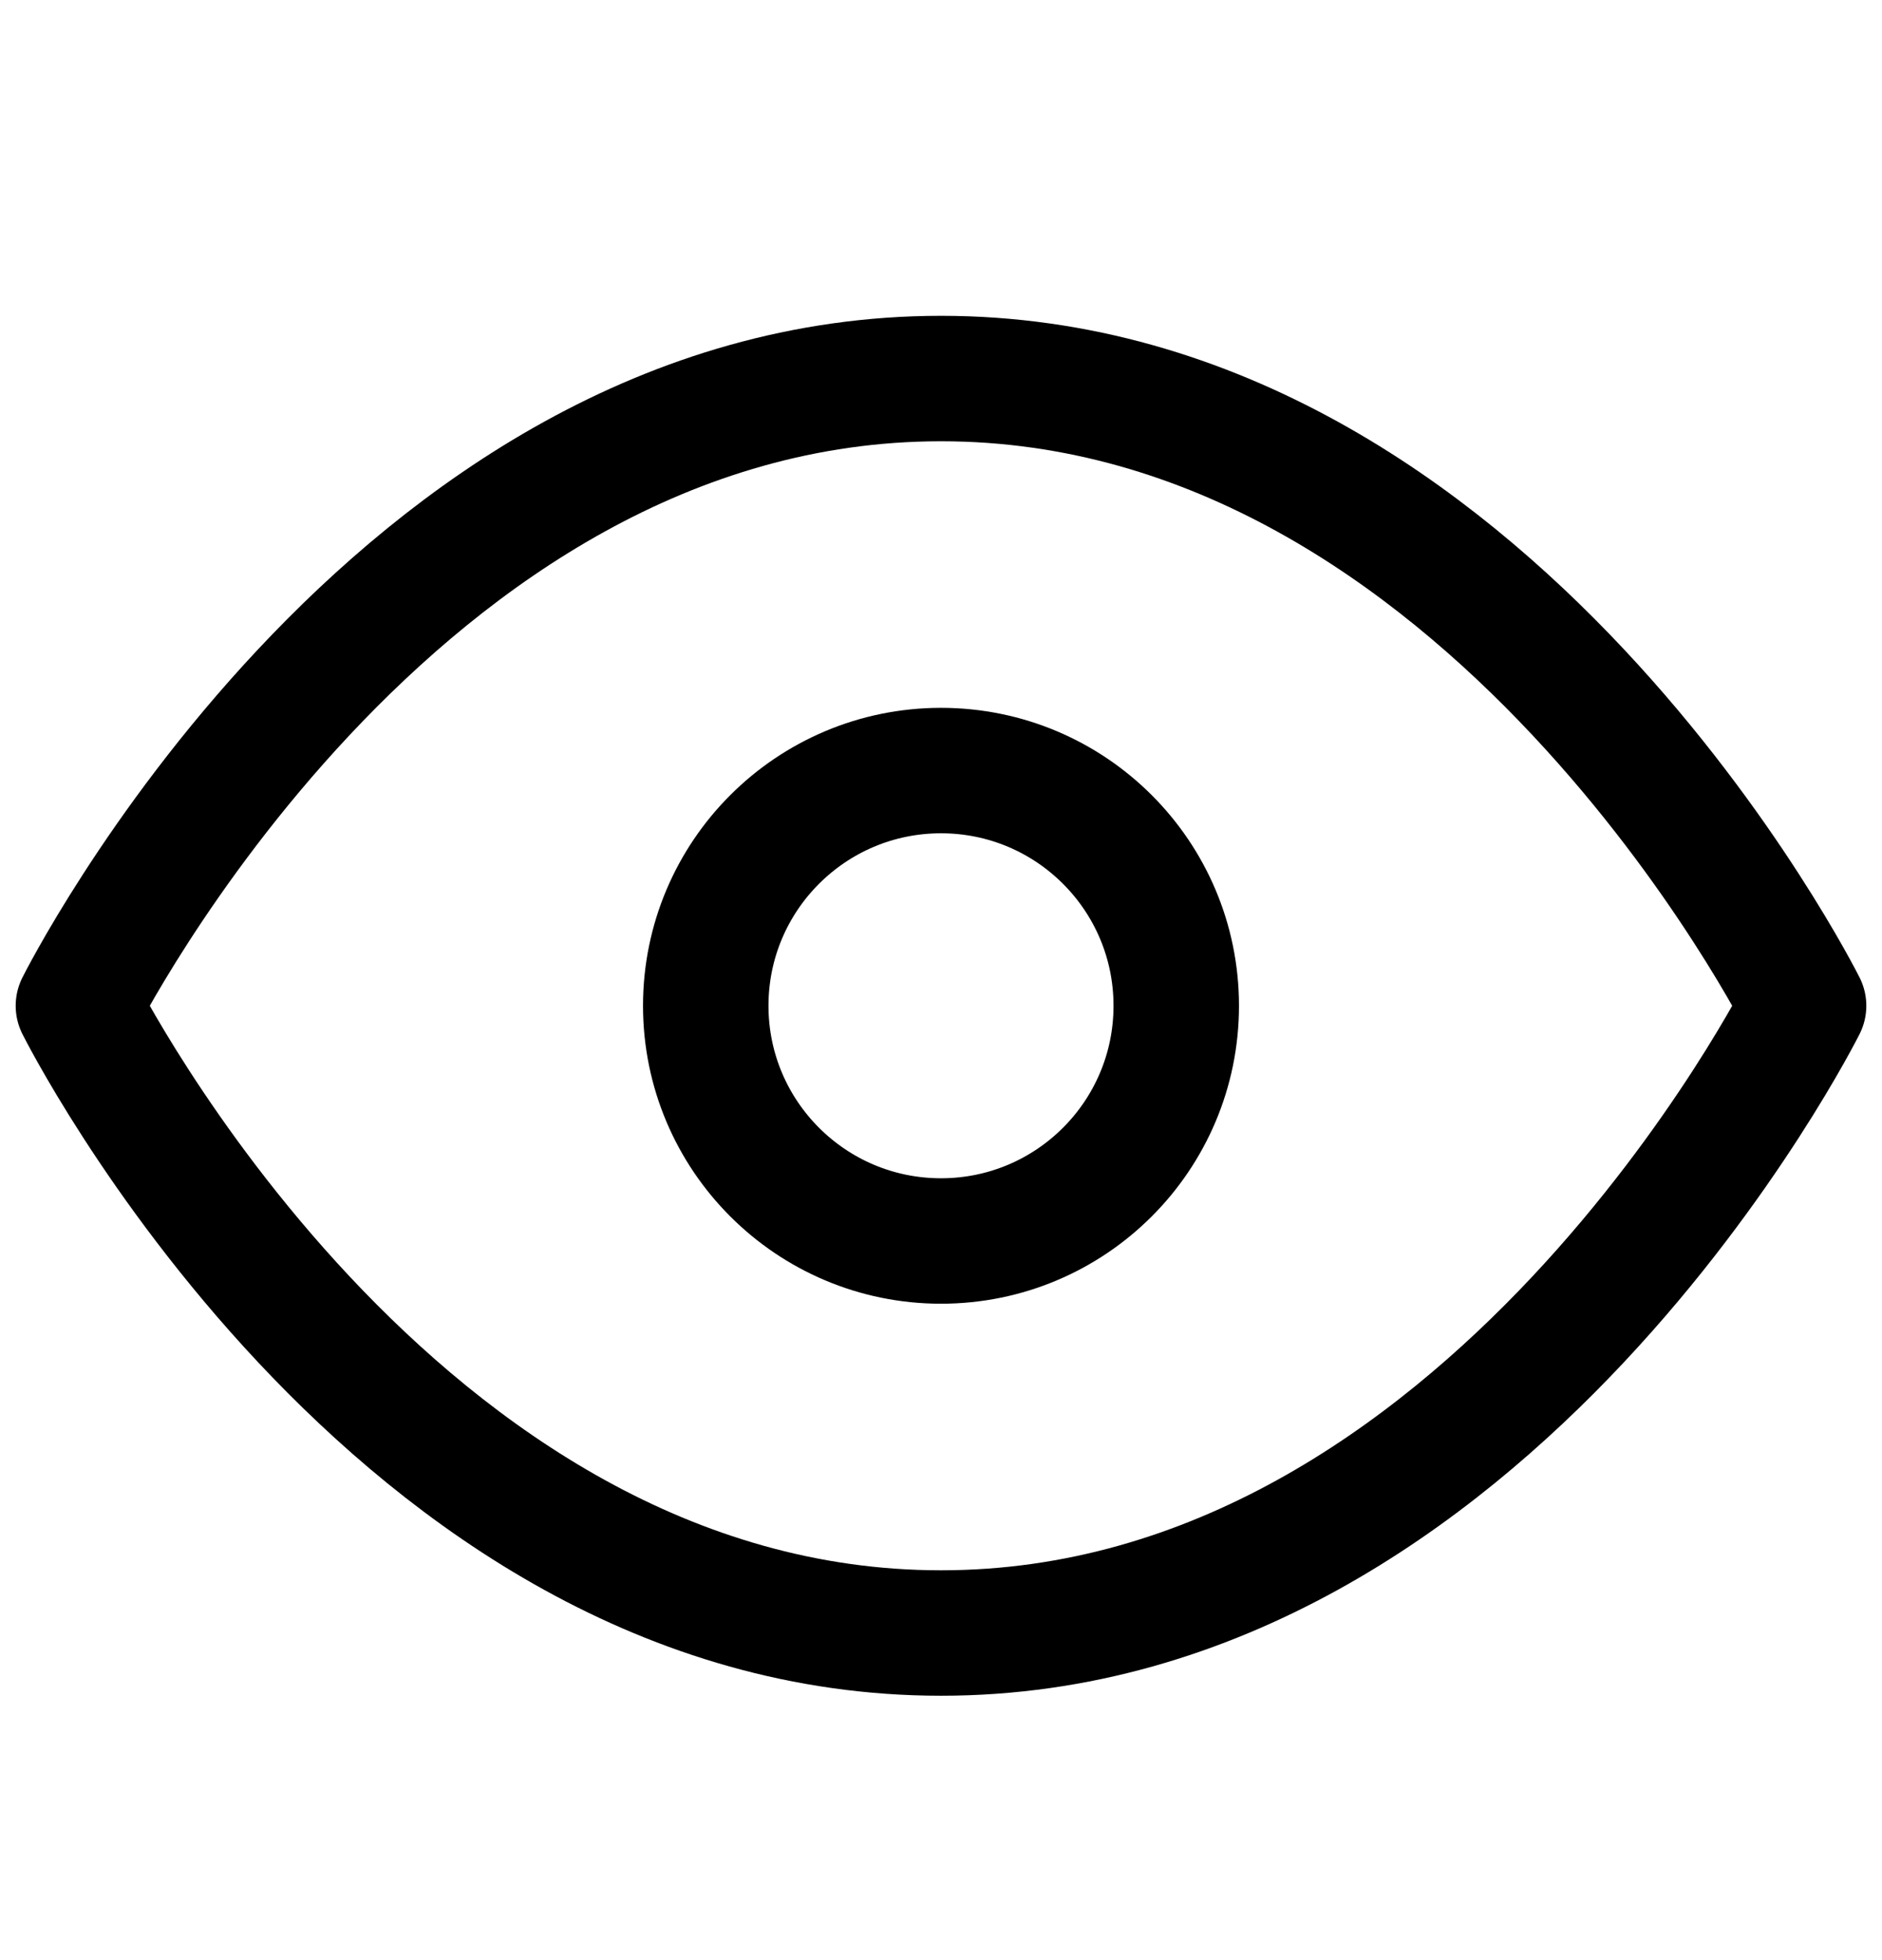 <svg width="24" height="25" viewBox="0 0 24 25" fill="none" xmlns="http://www.w3.org/2000/svg">
<path d="M1 12.828C1 12.828 5 4.828 12 4.828C19 4.828 23 12.828 23 12.828C23 12.828 19 20.828 12 20.828C5 20.828 1 12.828 1 12.828Z" stroke="black" stroke-width="1.6" stroke-linecap="round" stroke-linejoin="round"/>
<path d="M12 15.828C13.657 15.828 15 14.485 15 12.828C15 11.171 13.657 9.828 12 9.828C10.343 9.828 9 11.171 9 12.828C9 14.485 10.343 15.828 12 15.828Z" stroke="black" stroke-width="1.6" stroke-linecap="round" stroke-linejoin="round"/>
</svg>
